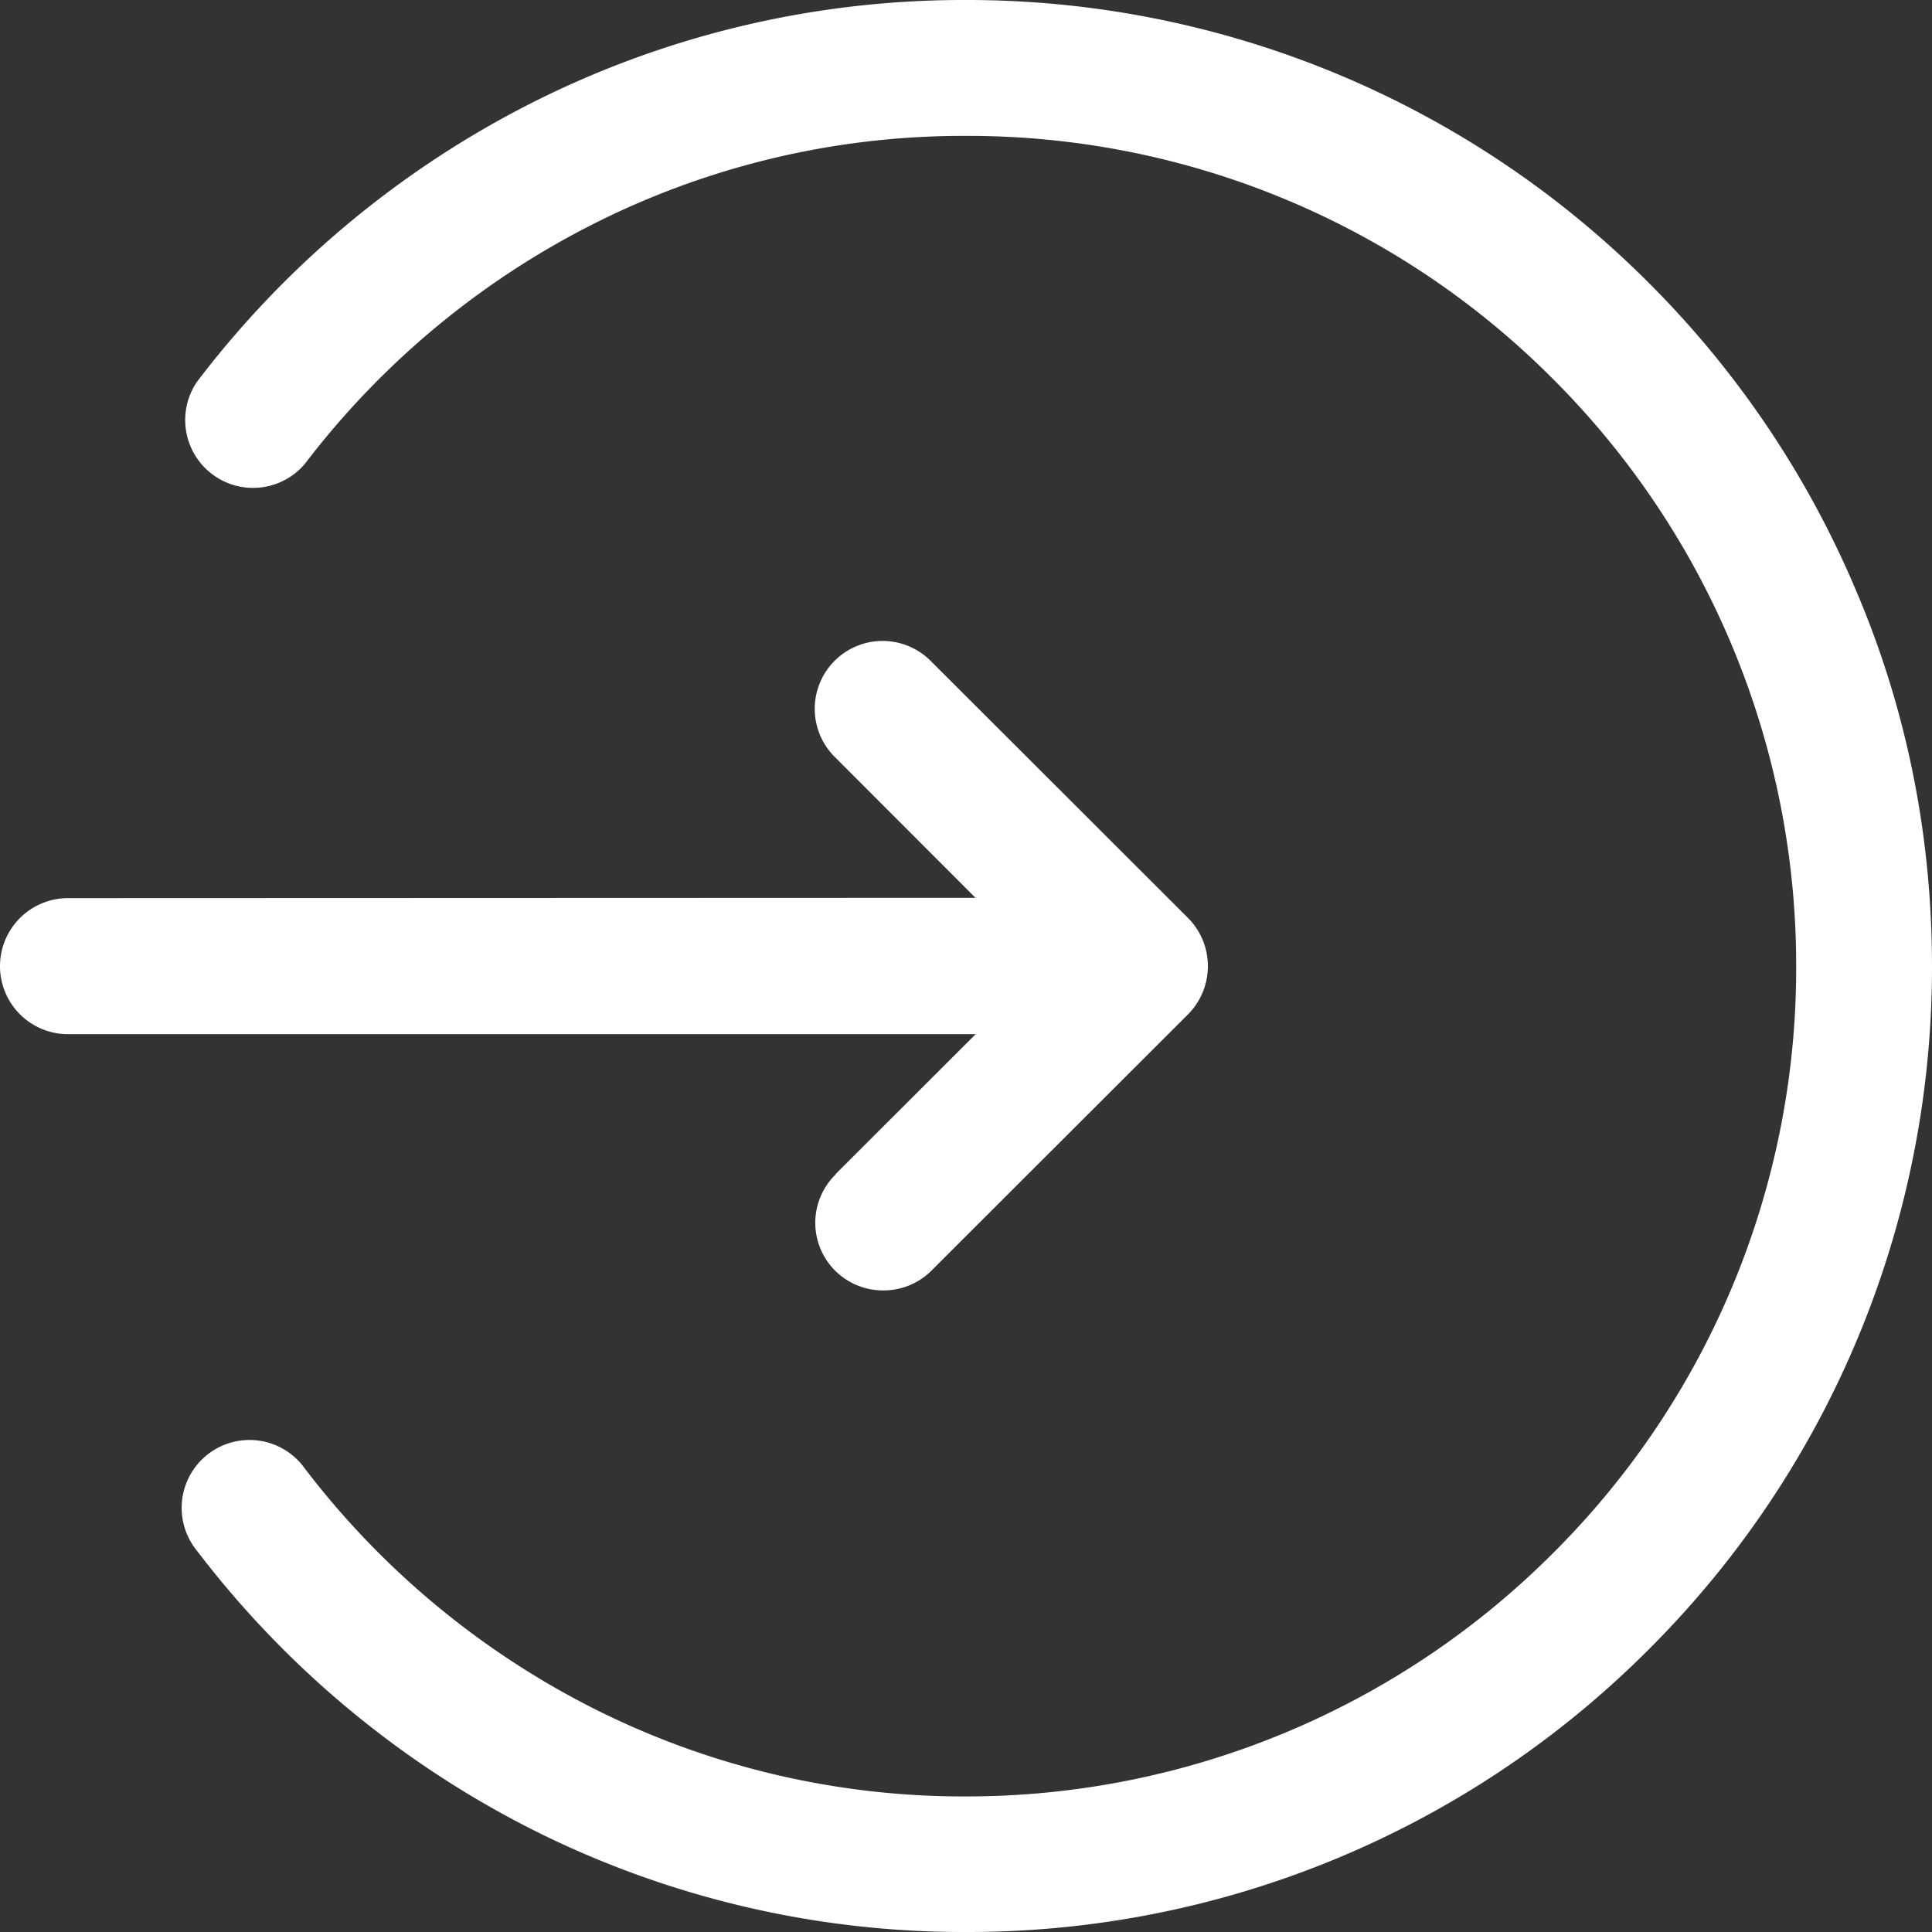 <?xml version="1.0" standalone="no"?><!DOCTYPE svg PUBLIC "-//W3C//DTD SVG 1.1//EN" "http://www.w3.org/Graphics/SVG/1.1/DTD/svg11.dtd"><svg t="1649830086459" class="icon" viewBox="0 0 1024 1024" version="1.1" xmlns="http://www.w3.org/2000/svg" p-id="4212" xmlns:xlink="http://www.w3.org/1999/xlink" width="200" height="200"><rect x="0" y="0" width="1024" height="1024" fill="#333333" stroke="none"/><defs><style type="text/css"></style></defs><path d="M983.677 312.833a510.505 510.505 0 0 0-109.696-162.815A510.334 510.334 0 0 0 511.998 0.002a507.305 507.305 0 0 0-231.167 55.04 514.857 514.857 0 0 0-176.341 147.2 35.968 35.968 0 0 0 57.173 43.52 443.561 443.561 0 0 1 151.679-126.464A434.857 434.857 0 0 1 511.998 72.023a437.417 437.417 0 0 1 311.039 128.768 439.337 439.337 0 0 1 128.981 311.295 437.503 437.503 0 0 1-128.81 311.039A439.295 439.295 0 0 1 511.998 952.148a435.071 435.071 0 0 1-198.826-47.36 444.5 444.5 0 0 1-151.679-126.549 35.968 35.968 0 1 0-57.173 43.605 516.35 516.35 0 0 0 176.511 147.2A508.116 508.116 0 0 0 511.998 1023.998a509.438 509.438 0 0 0 361.983-149.887A510.42 510.42 0 0 0 1023.997 512.085c0-69.12-13.44-136.32-40.32-199.253z" p-id="4213" fill="#ffffff"></path><path d="M442.879 622.506a35.84 35.84 0 0 0 25.429 61.44 35.84 35.84 0 0 0 25.429-10.539l135.893-135.722a36.267 36.267 0 0 0 0-51.2L493.694 350.721a35.968 35.968 0 1 0-50.901 50.816l74.24 74.325-480.98 0.171a36.053 36.053 0 0 0 0 72.106H517.118l-74.325 74.24h0.085v0.171z" p-id="4214" fill="#ffffff"></path></svg>